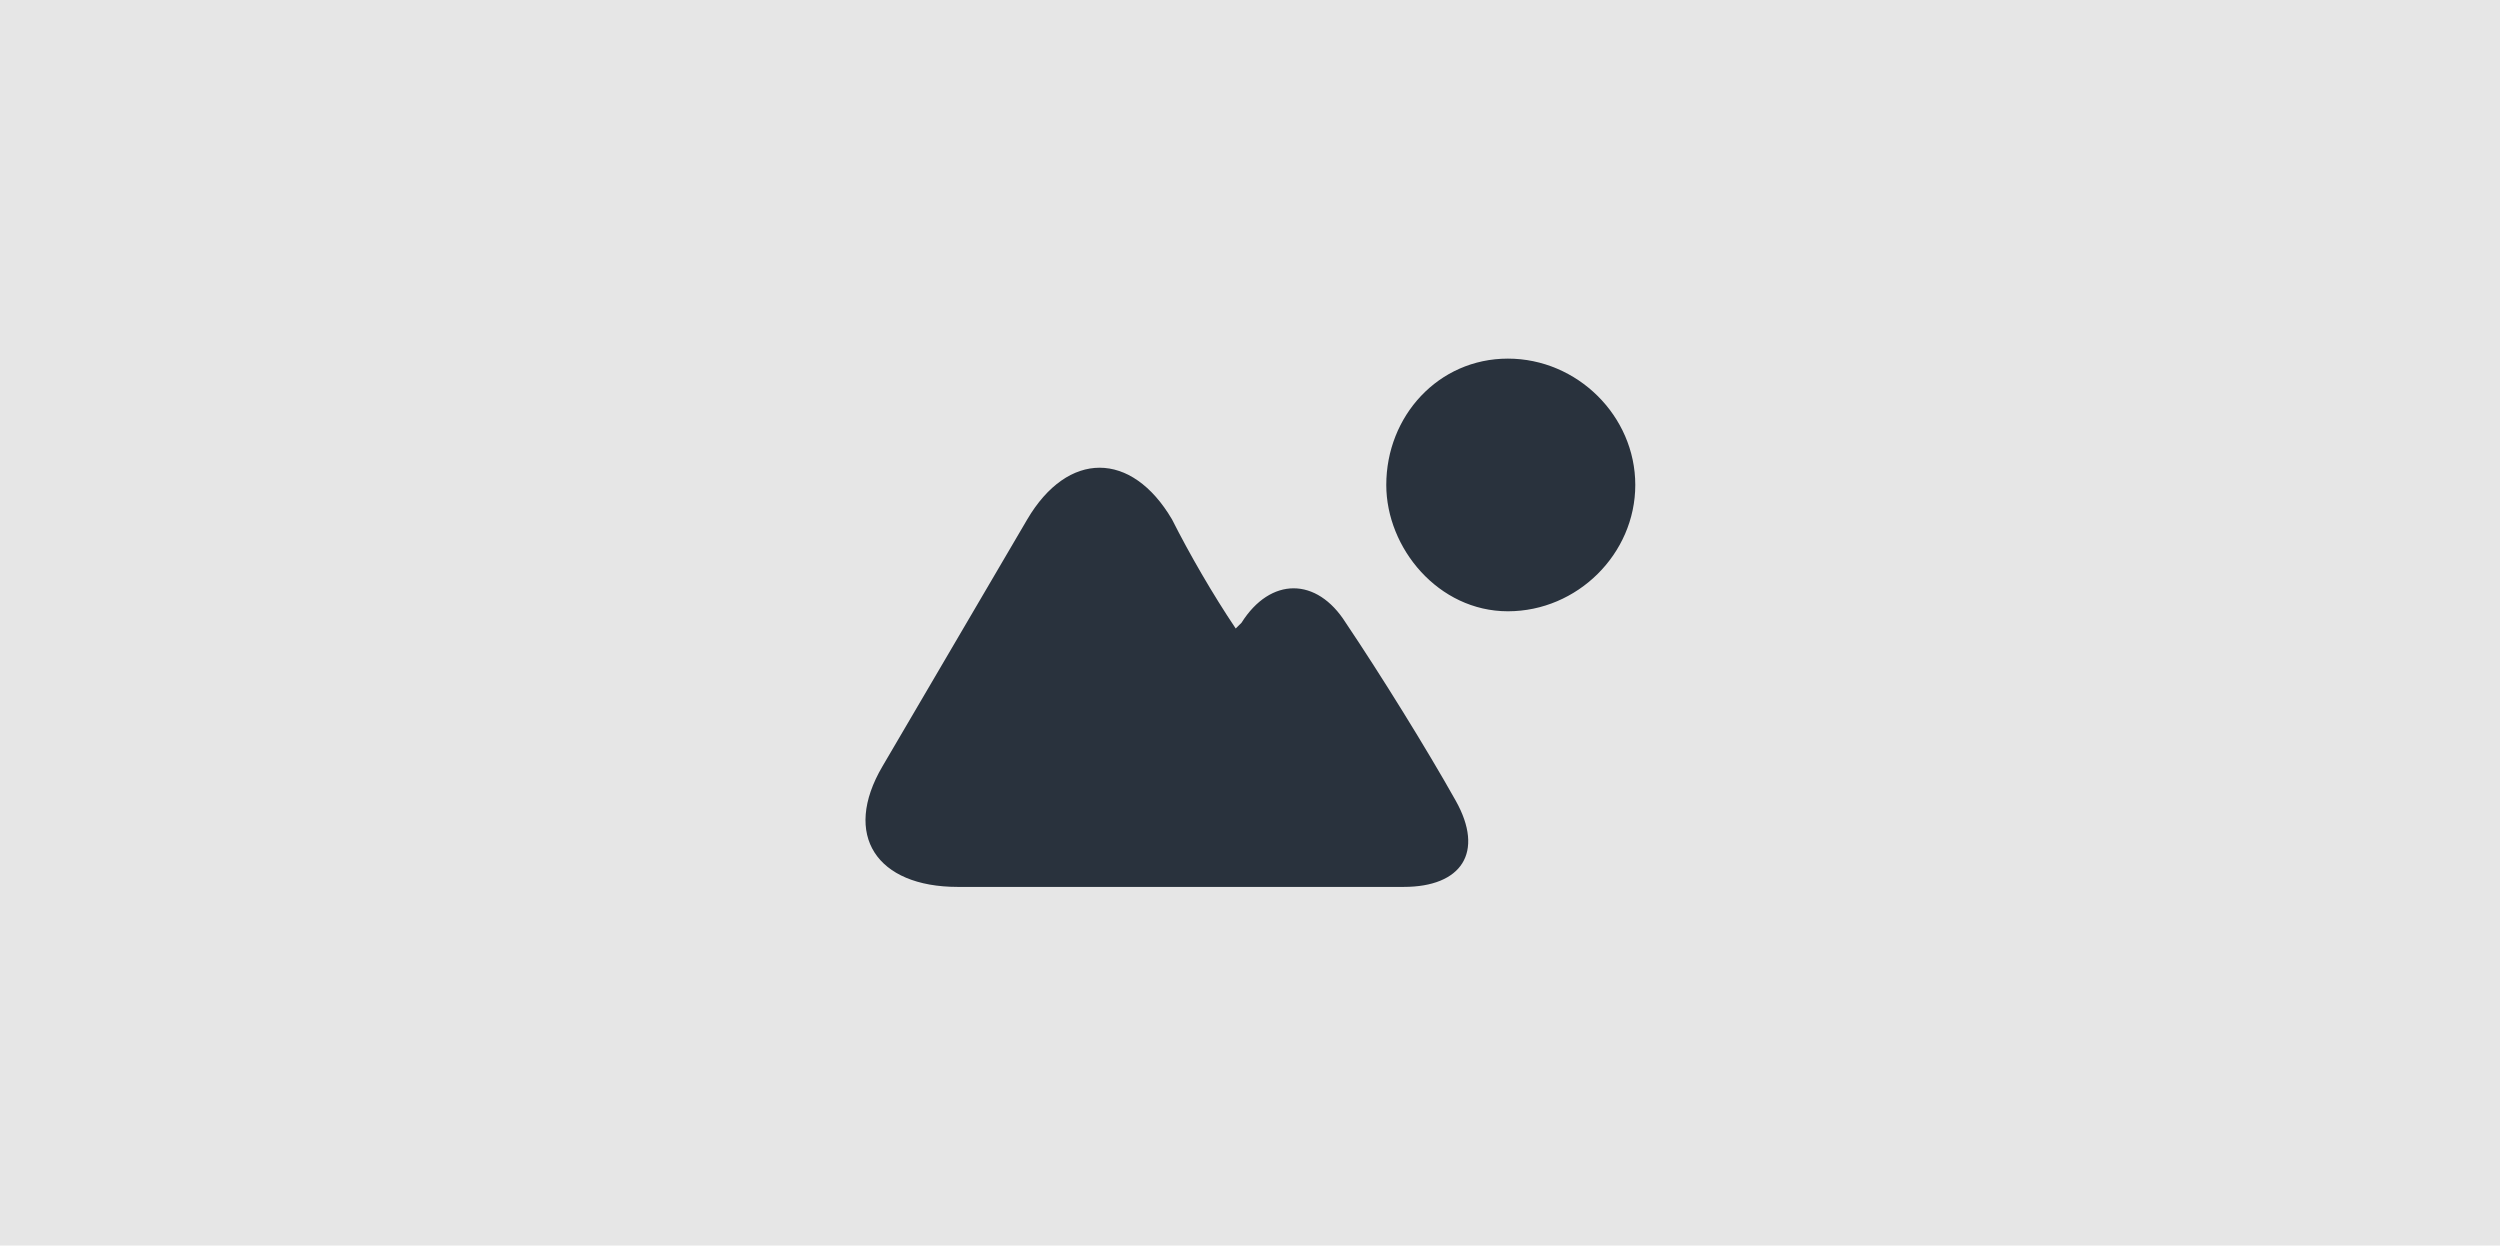 <svg width="839" height="418" viewBox="0 0 839 418" fill="none" xmlns="http://www.w3.org/2000/svg">
<path d="M0 0H839V418H0V0Z" fill="#E6E6E6"/>
<path d="M548.802 162.749C548.802 185.875 529.368 205.146 506.047 205.146C482.726 205.146 465.235 183.947 465.235 162.749C465.235 139.624 482.726 120.353 506.047 120.353C529.368 120.353 548.802 139.624 548.802 162.749ZM451.631 209C441.914 193.583 426.367 193.583 416.65 209L414.707 210.927C406.933 199.364 399.159 185.875 393.329 174.312C379.725 151.187 358.348 151.187 344.744 174.312C331.14 197.437 309.762 234.052 296.158 257.178C282.555 280.303 294.215 297.647 321.423 297.647H471.066C490.5 297.647 498.273 286.085 488.556 268.741C478.839 251.397 463.292 226.344 451.631 209Z" fill="#29323D"/>
</svg>
